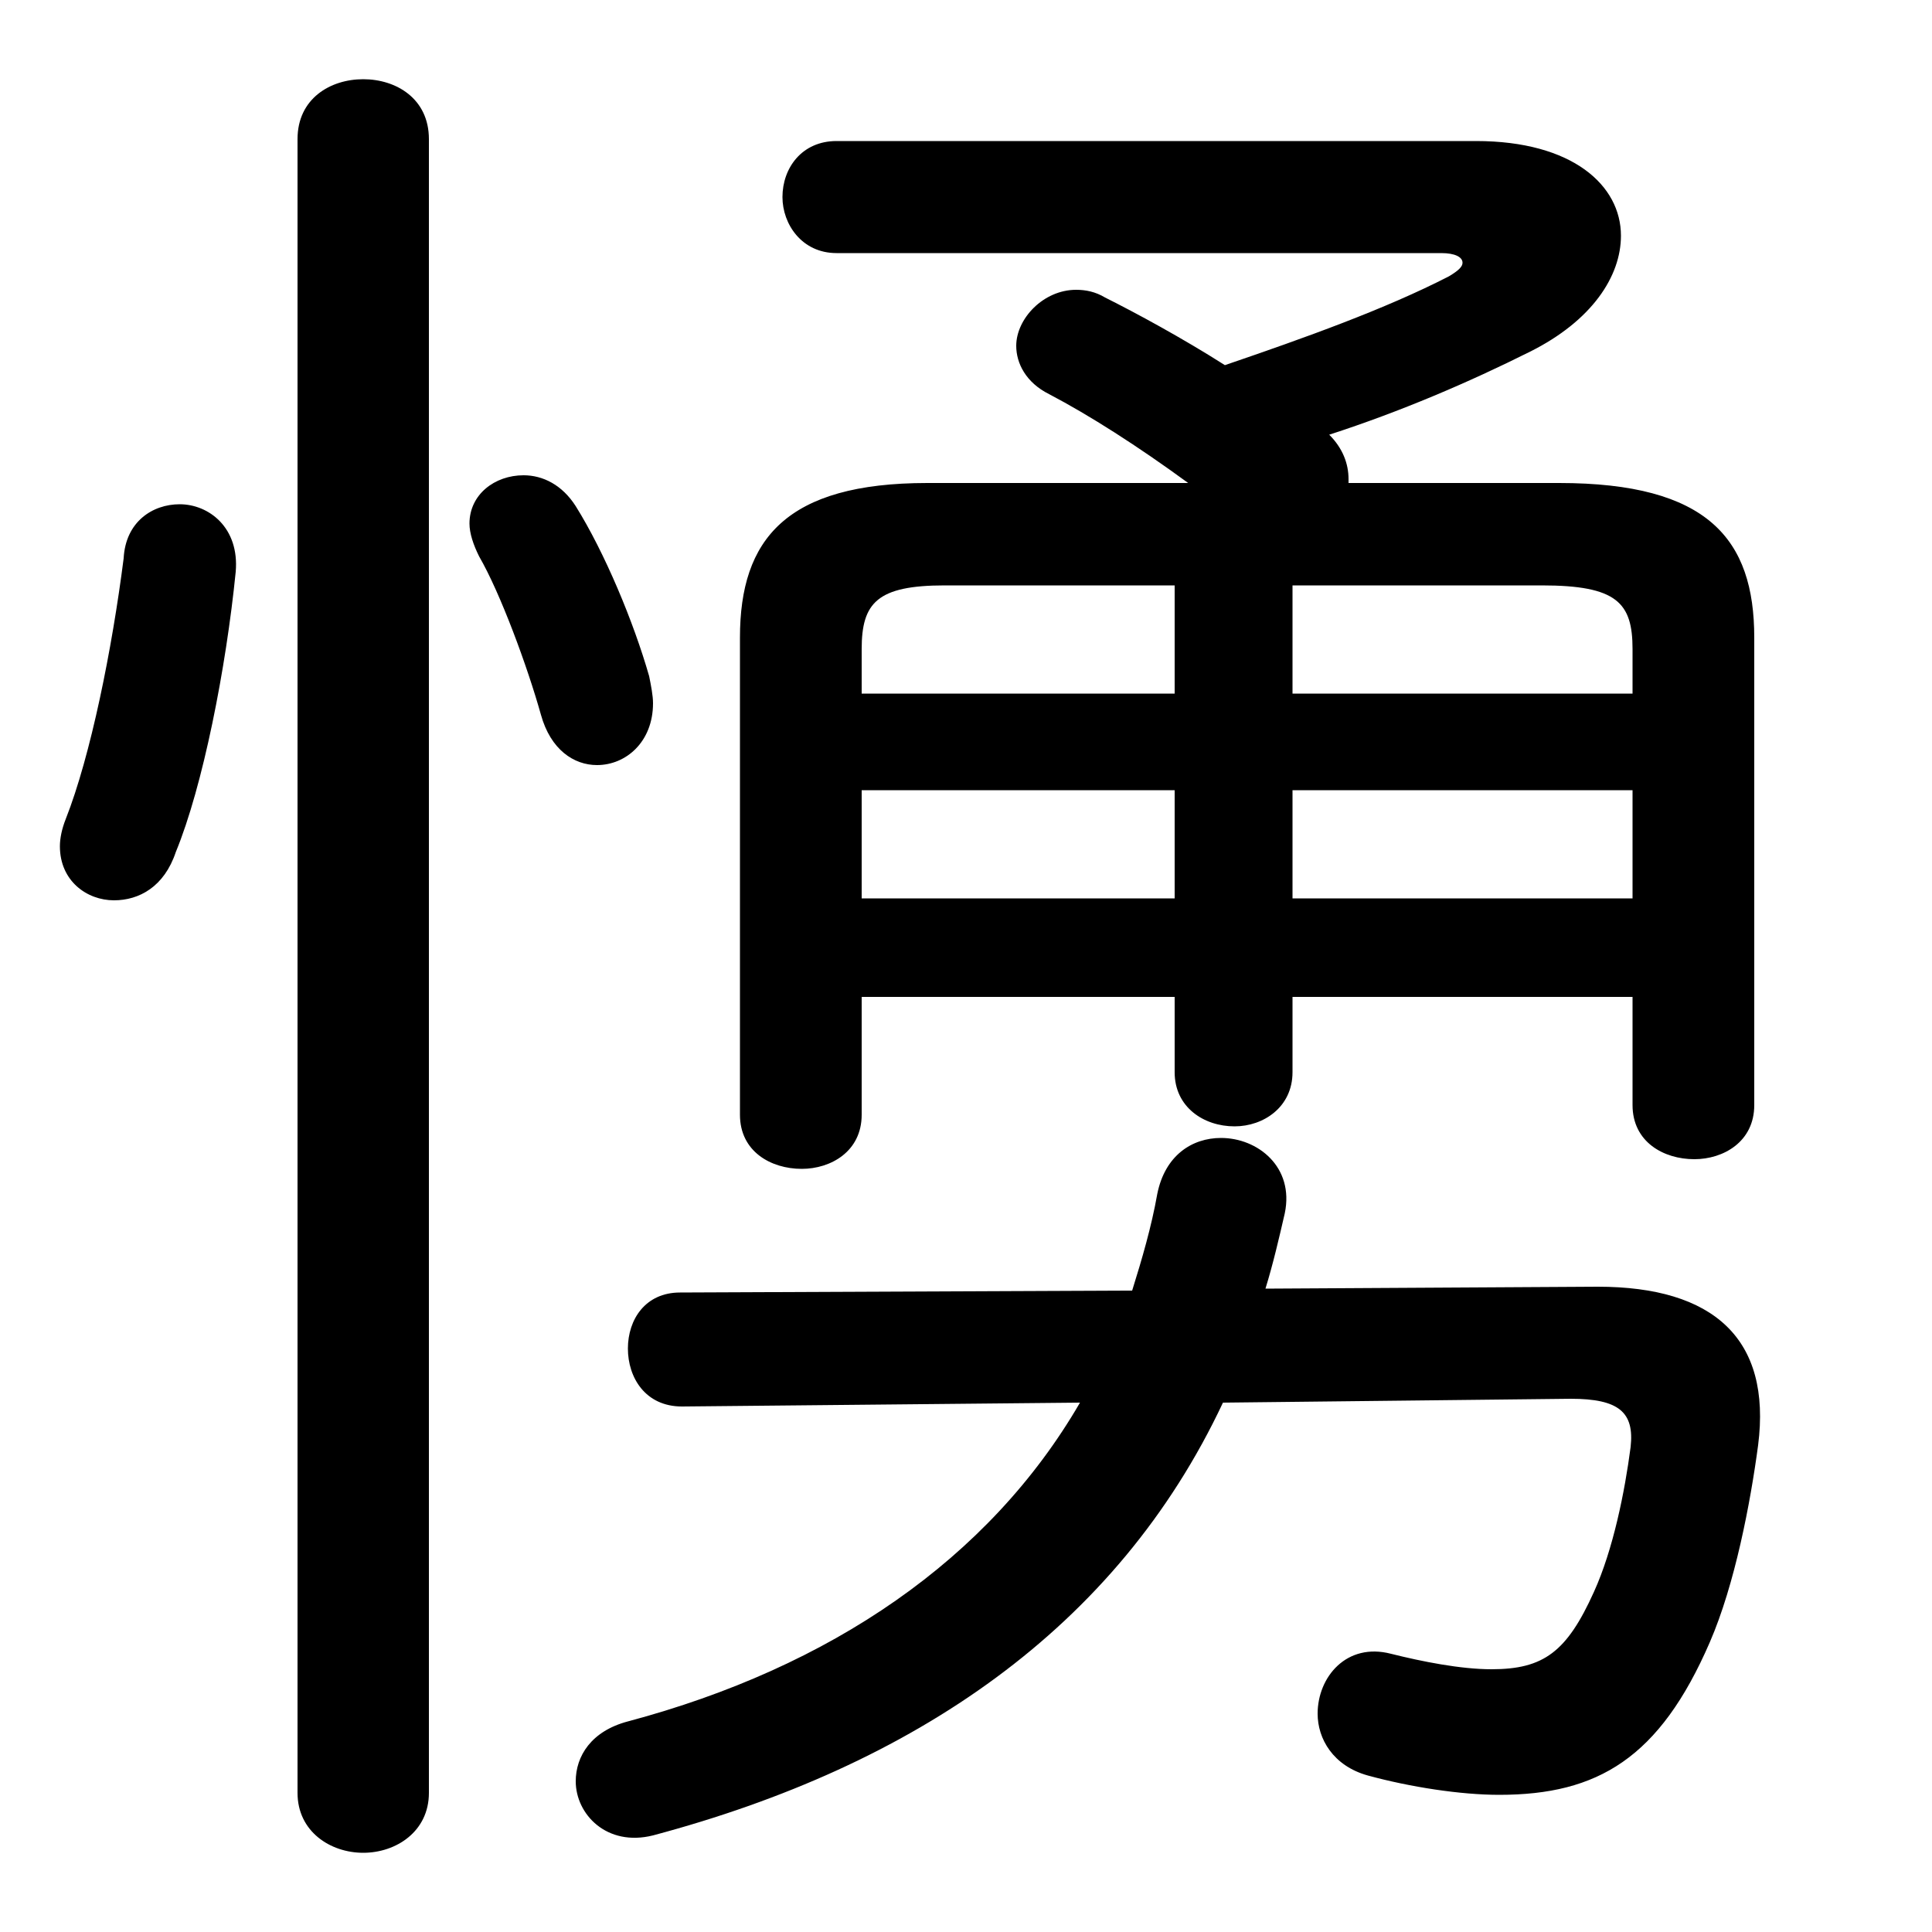 <svg xmlns="http://www.w3.org/2000/svg" viewBox="0 -44.0 50.0 50.0">
    <rect x="0" y="-44.0" width="50.0" height="50.0" fill="#808080" stroke="none"/>
    <g transform="scale(1, -1)">
        <!-- ボディの枠 -->
        <rect x="0" y="-6.0" width="50.0" height="50.0"
            stroke="white" fill="white"/>
        <!-- グリフ座標系の原点 -->
        <circle cx="0" cy="0" r="5" fill="white"/>
        <!-- グリフのアウトライン -->
        <g style="fill:black;stroke:#000000;stroke-width:0;stroke-linecap:round;stroke-linejoin:round;">
        <path d="M 30.4 18.2 L 30.4 16.25 C 30.4 15.35 31.15 14.85 31.95 14.85 C 32.7 14.85 33.45 15.35 33.45 16.25 L 33.45 18.2 L 42.25 18.2 L 42.25 15.4 C 42.25 14.45 43.05 14.0 43.85 14.0 C 44.6 14.0 45.4 14.45 45.4 15.4 L 45.4 27.5 C 45.4 30.05 44.2 31.5 40.35 31.5 L 34.9 31.5 L 34.9 31.6 C 34.9 32.0 34.75 32.4 34.4 32.75 C 36.25 33.35 38.0 34.1 39.6 34.9 C 41.2 35.7 41.95 36.85 41.95 37.9 C 41.95 39.2 40.7 40.35 38.2 40.35 L 21.65 40.35 C 20.75 40.35 20.25 39.65 20.25 38.9 C 20.25 38.2 20.75 37.45 21.65 37.45 L 37.3 37.45 C 37.65 37.45 37.85 37.35 37.85 37.2 C 37.85 37.1 37.75 37.0 37.5 36.85 C 35.85 36.0 33.75 35.25 31.7 34.55 C 30.6 35.25 29.4 35.9 28.6 36.3 C 28.35 36.45 28.1 36.5 27.85 36.5 C 27.0 36.5 26.3 35.75 26.3 35.05 C 26.3 34.6 26.55 34.1 27.15 33.8 C 28.2 33.25 29.45 32.45 30.75 31.5 L 24.0 31.5 C 20.35 31.5 19.15 30.05 19.15 27.5 L 19.15 15.15 C 19.15 14.2 19.95 13.75 20.75 13.75 C 21.5 13.75 22.3 14.2 22.3 15.15 L 22.3 18.2 Z M 30.4 20.75 L 22.3 20.75 L 22.3 23.55 L 30.4 23.55 Z M 33.45 20.75 L 33.45 23.55 L 42.25 23.55 L 42.25 20.75 Z M 30.4 26.05 L 22.3 26.05 L 22.3 27.2 C 22.3 28.4 22.7 28.85 24.45 28.85 L 30.4 28.85 Z M 33.45 26.05 L 33.45 28.85 L 39.9 28.85 C 41.85 28.85 42.25 28.4 42.25 27.2 L 42.25 26.05 Z M 32.75 10.65 C 32.95 11.3 33.1 11.95 33.25 12.6 C 33.5 13.8 32.55 14.55 31.6 14.55 C 30.85 14.55 30.15 14.1 29.95 13.1 C 29.8 12.25 29.55 11.4 29.3 10.6 L 17.6 10.55 C 16.7 10.55 16.25 9.85 16.25 9.1 C 16.25 8.35 16.7 7.6 17.65 7.6 L 27.95 7.7 C 25.6 3.65 21.5 0.85 16.25 -0.55 C 15.3 -0.8 14.9 -1.45 14.9 -2.1 C 14.9 -2.95 15.7 -3.8 16.9 -3.5 C 23.65 -1.7 28.9 1.85 31.65 7.7 L 40.65 7.8 C 41.9 7.8 42.3 7.45 42.2 6.55 C 42.05 5.4 41.75 3.9 41.25 2.8 C 40.55 1.25 39.95 0.8 38.6 0.8 C 37.8 0.8 36.8 1.0 36.0 1.2 C 34.85 1.5 34.1 0.6 34.1 -0.35 C 34.1 -1.0 34.5 -1.7 35.4 -1.95 C 36.5 -2.25 37.8 -2.45 38.8 -2.45 C 41.35 -2.45 42.95 -1.5 44.25 1.5 C 44.9 3.0 45.3 5.1 45.5 6.6 C 45.85 9.35 44.35 10.7 41.35 10.7 Z M 11.1 40.4 C 11.1 41.45 10.25 41.95 9.4 41.95 C 8.55 41.95 7.7 41.45 7.7 40.4 L 7.7 -2.4 C 7.7 -3.4 8.55 -3.95 9.4 -3.95 C 10.25 -3.95 11.1 -3.4 11.1 -2.4 Z M 3.2 29.55 C 2.9 27.2 2.35 24.45 1.7 22.8 C 1.6 22.55 1.55 22.3 1.55 22.1 C 1.55 21.2 2.25 20.7 2.95 20.7 C 3.6 20.7 4.25 21.05 4.55 21.95 C 5.25 23.65 5.85 26.7 6.1 29.2 C 6.2 30.35 5.4 30.95 4.65 30.95 C 3.95 30.95 3.25 30.5 3.2 29.55 Z M 14.9 30.9 C 14.55 31.45 14.05 31.7 13.55 31.7 C 12.8 31.7 12.15 31.2 12.15 30.45 C 12.15 30.2 12.25 29.9 12.4 29.6 C 12.95 28.65 13.65 26.75 14.0 25.5 C 14.25 24.6 14.85 24.2 15.45 24.2 C 16.2 24.2 16.9 24.8 16.9 25.8 C 16.9 26.0 16.85 26.25 16.8 26.5 C 16.4 27.9 15.65 29.7 14.9 30.9 Z"/>
    </g>
    </g>
</svg>
